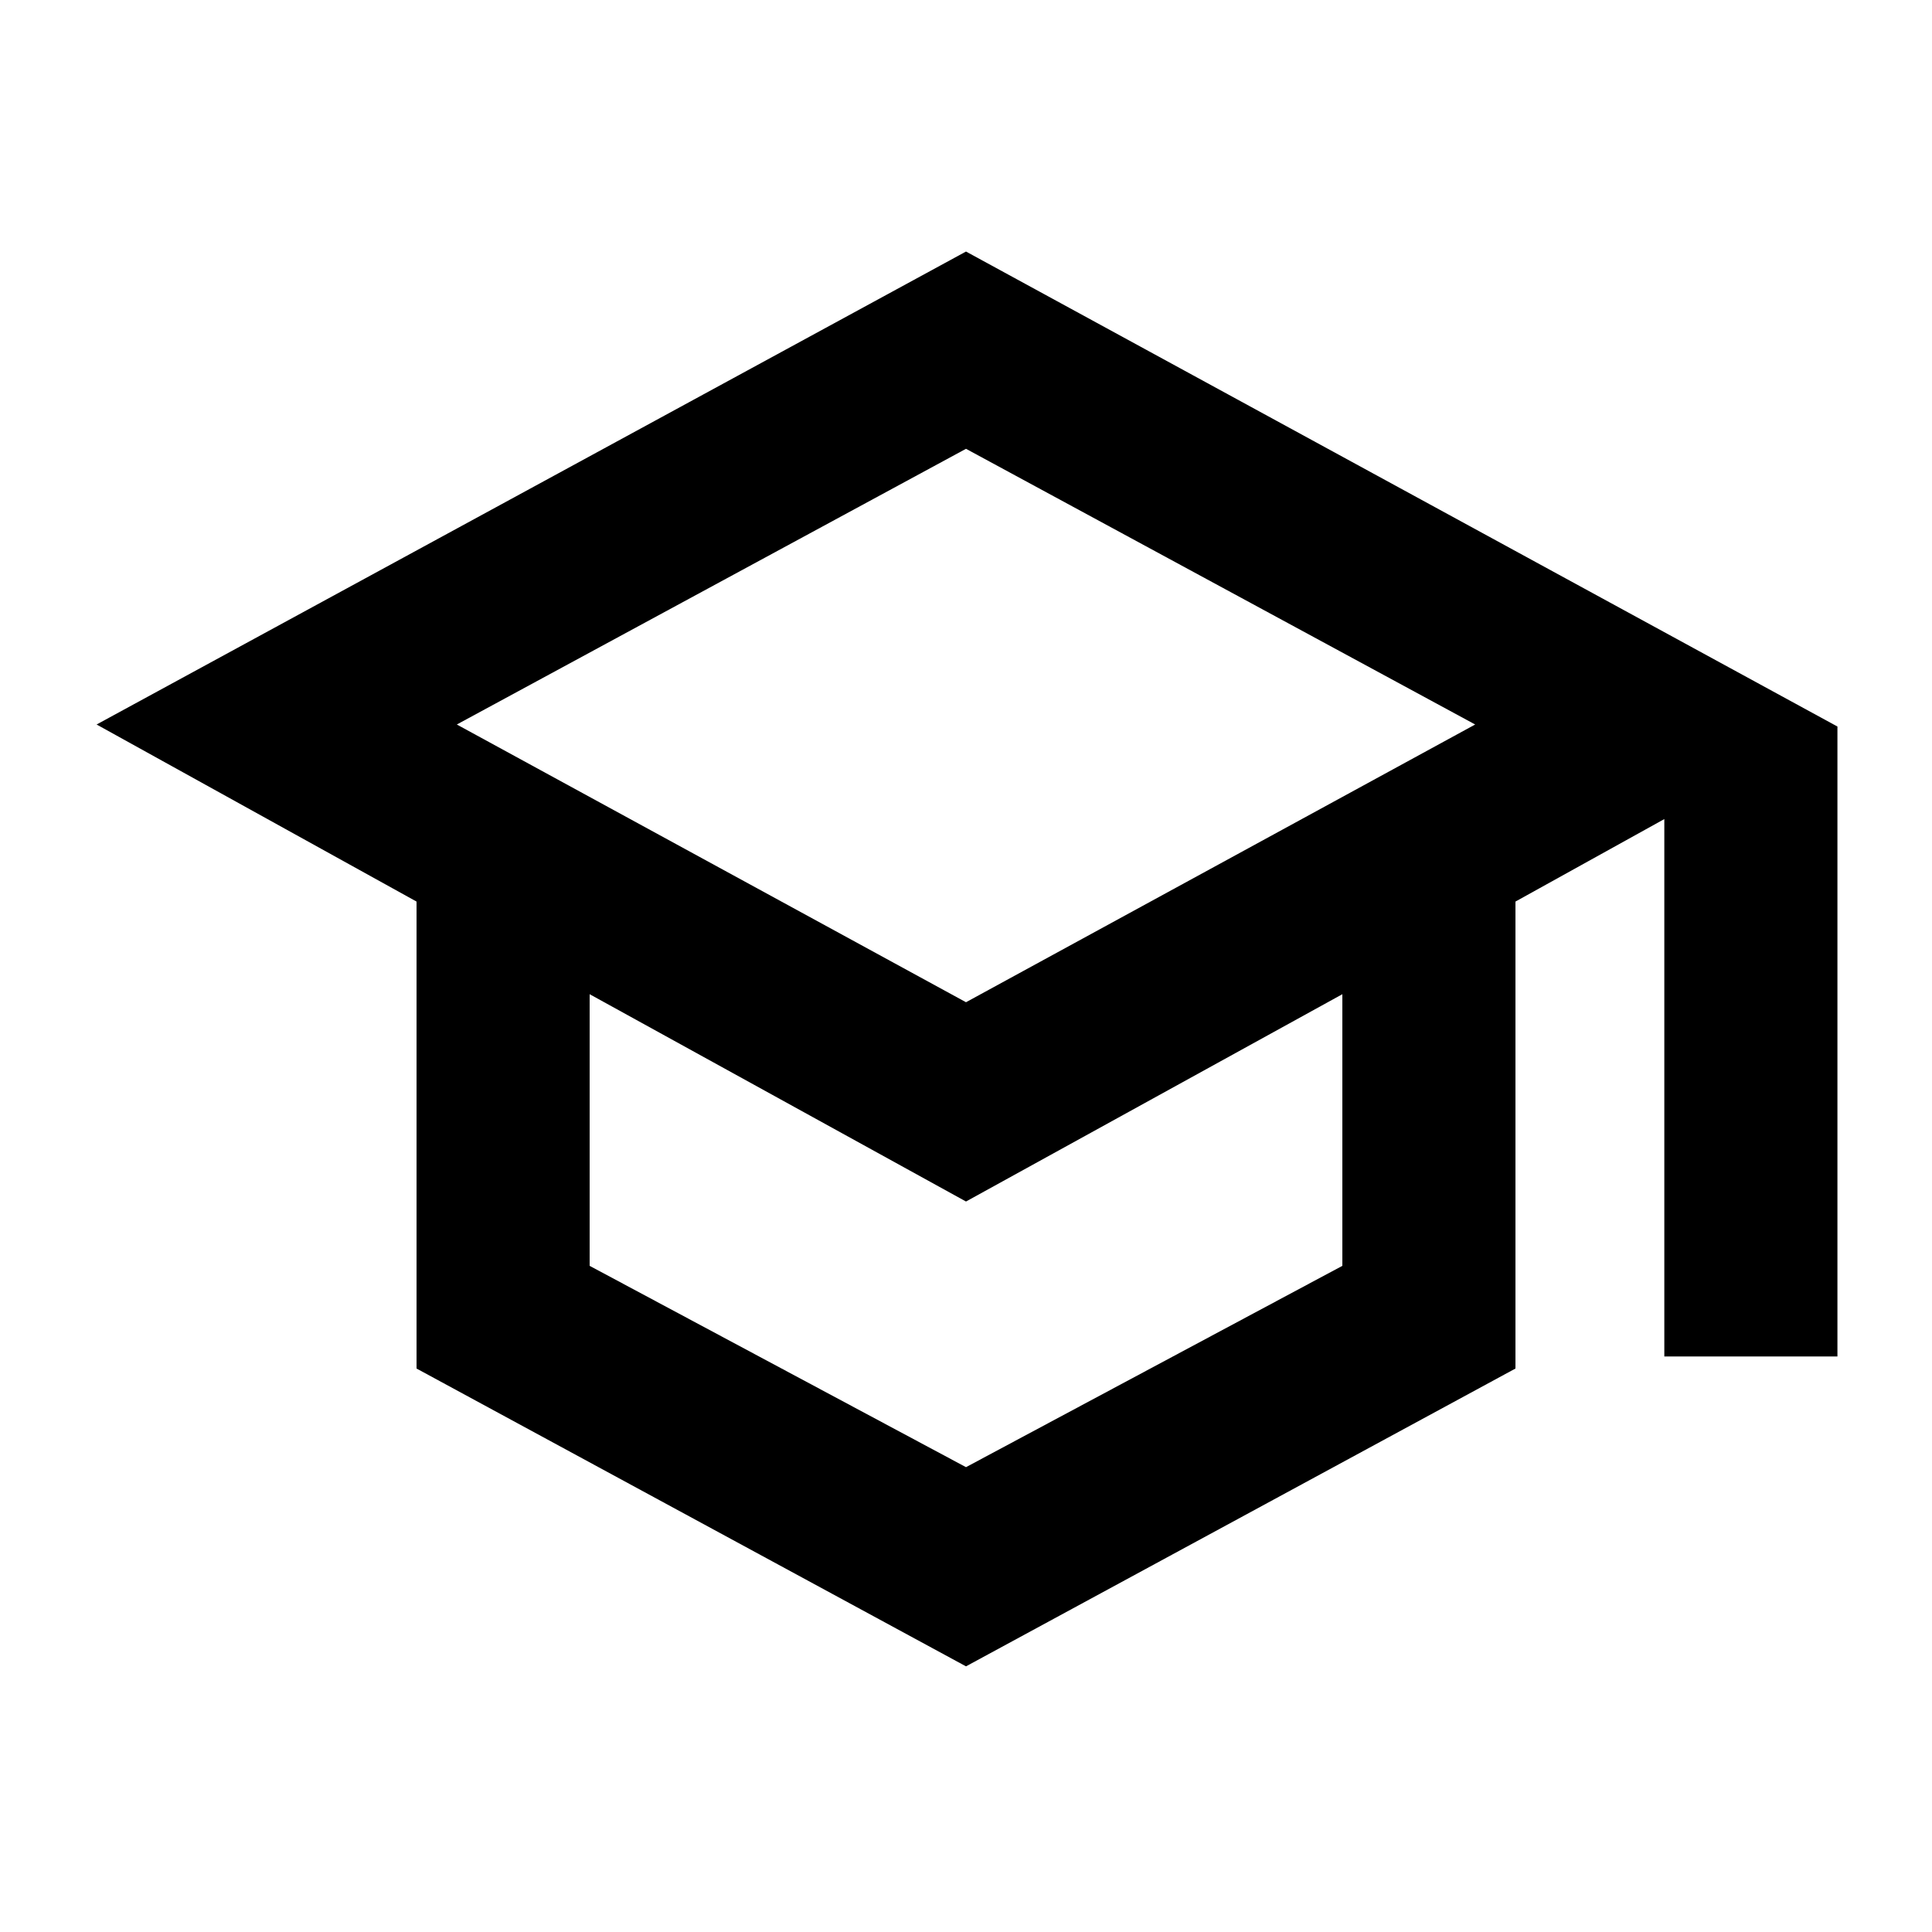 <svg xmlns="http://www.w3.org/2000/svg" height="20" width="20"><path d="m10 17.25-5.688-3.083V9.333L1 7.5l9-4.896 9.021 4.917v6.521h-1.792V8.479l-1.541.854v4.834Zm0-6.875L15.271 7.5 10 4.646 4.729 7.5Zm0 4.813 3.896-2.084v-2.812L10 12.438l-3.896-2.146v2.812Zm.021-4.813ZM10 12.271Zm0 0Z"/></svg>